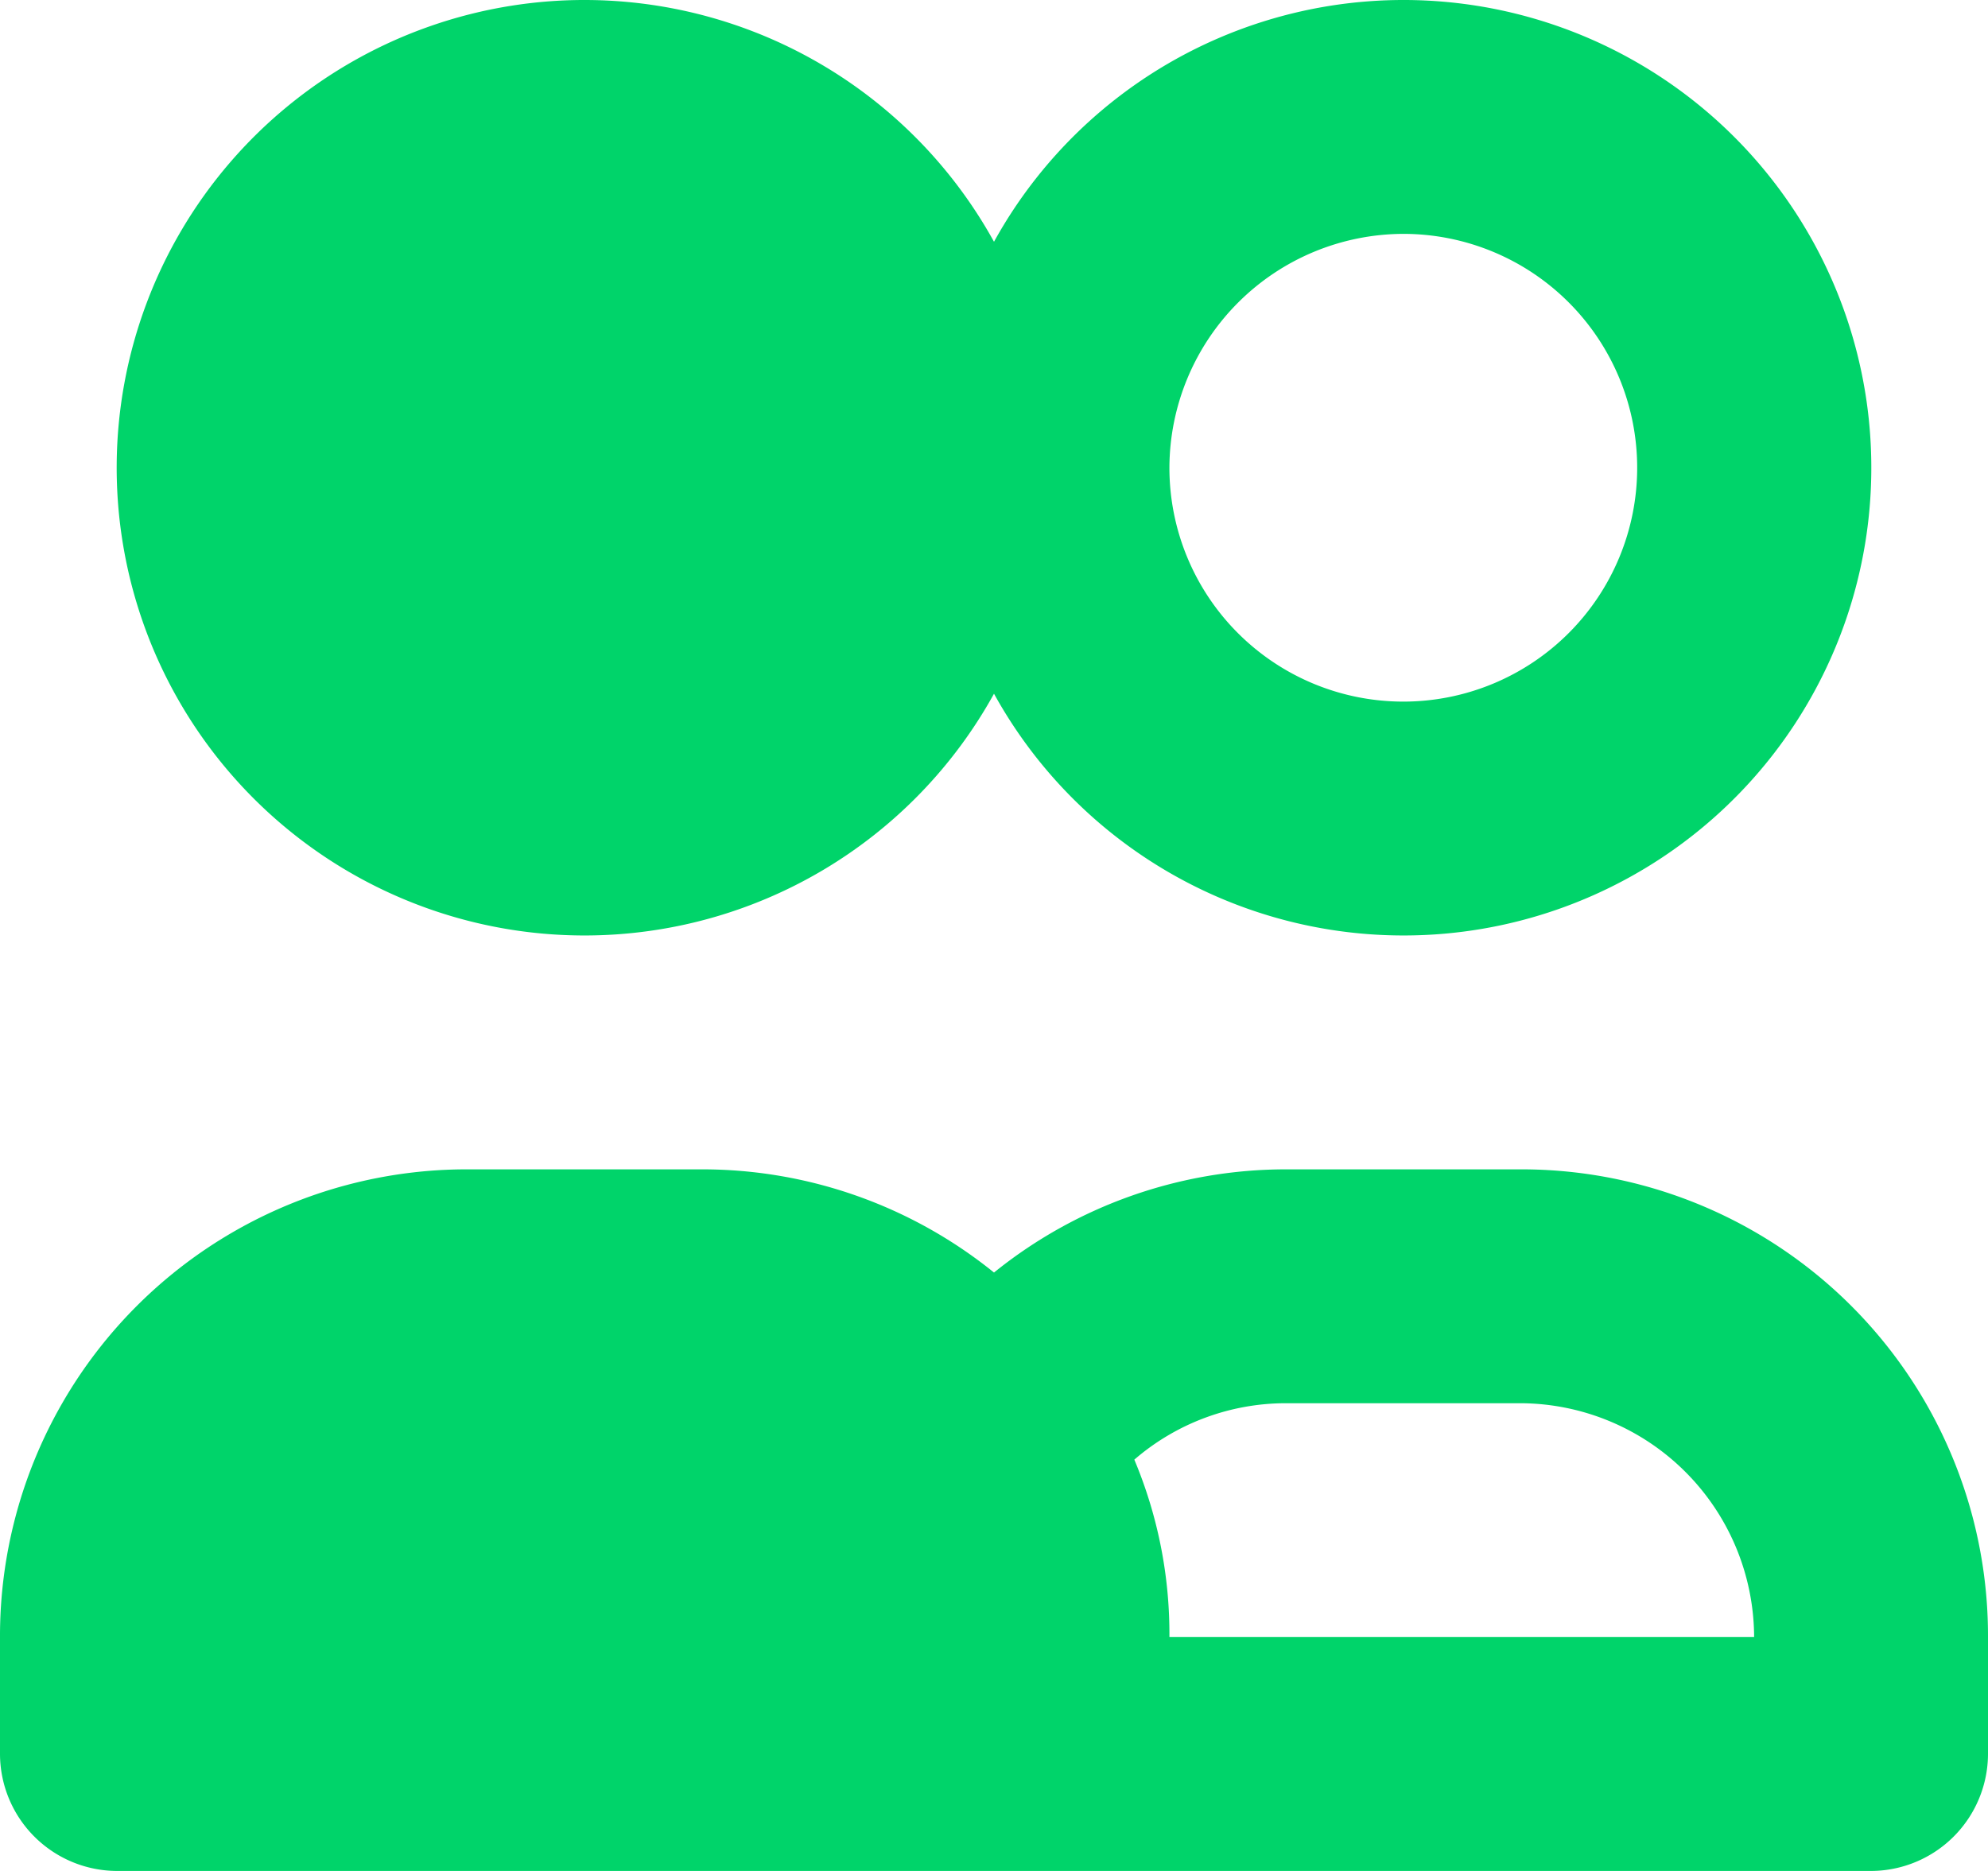 <svg xmlns="http://www.w3.org/2000/svg" width="68" height="64" viewBox="0 0 68 64">
  <defs>
    <style>
      .cls-1 {
        fill: #00d46a;
        fill-rule: evenodd;
      }
    </style>
  </defs>
  <path id="icon_users" class="cls-1" d="M1906,2843.94a16,16,0,0,0,14-8.27,16,16,0,1,0,0-15.46A16,16,0,1,0,1906,2843.94Zm28-24a8,8,0,1,1-8,8A8.024,8.024,0,0,1,1934,2819.94Zm-4,32a15.893,15.893,0,0,0-10,3.53,15.872,15.872,0,0,0-10-3.53h-8a15.964,15.964,0,0,0-16,16v4a4.012,4.012,0,0,0,4,4h60a4.012,4.012,0,0,0,4-4v-4a15.957,15.957,0,0,0-16-16h-8Zm-4,16a15.4,15.4,0,0,0-1.2-6.07,7.936,7.936,0,0,1,5.2-1.93h8a8.024,8.024,0,0,1,8,8h-20Z" transform="translate(-1886 -2811.94)"/>
</svg>
